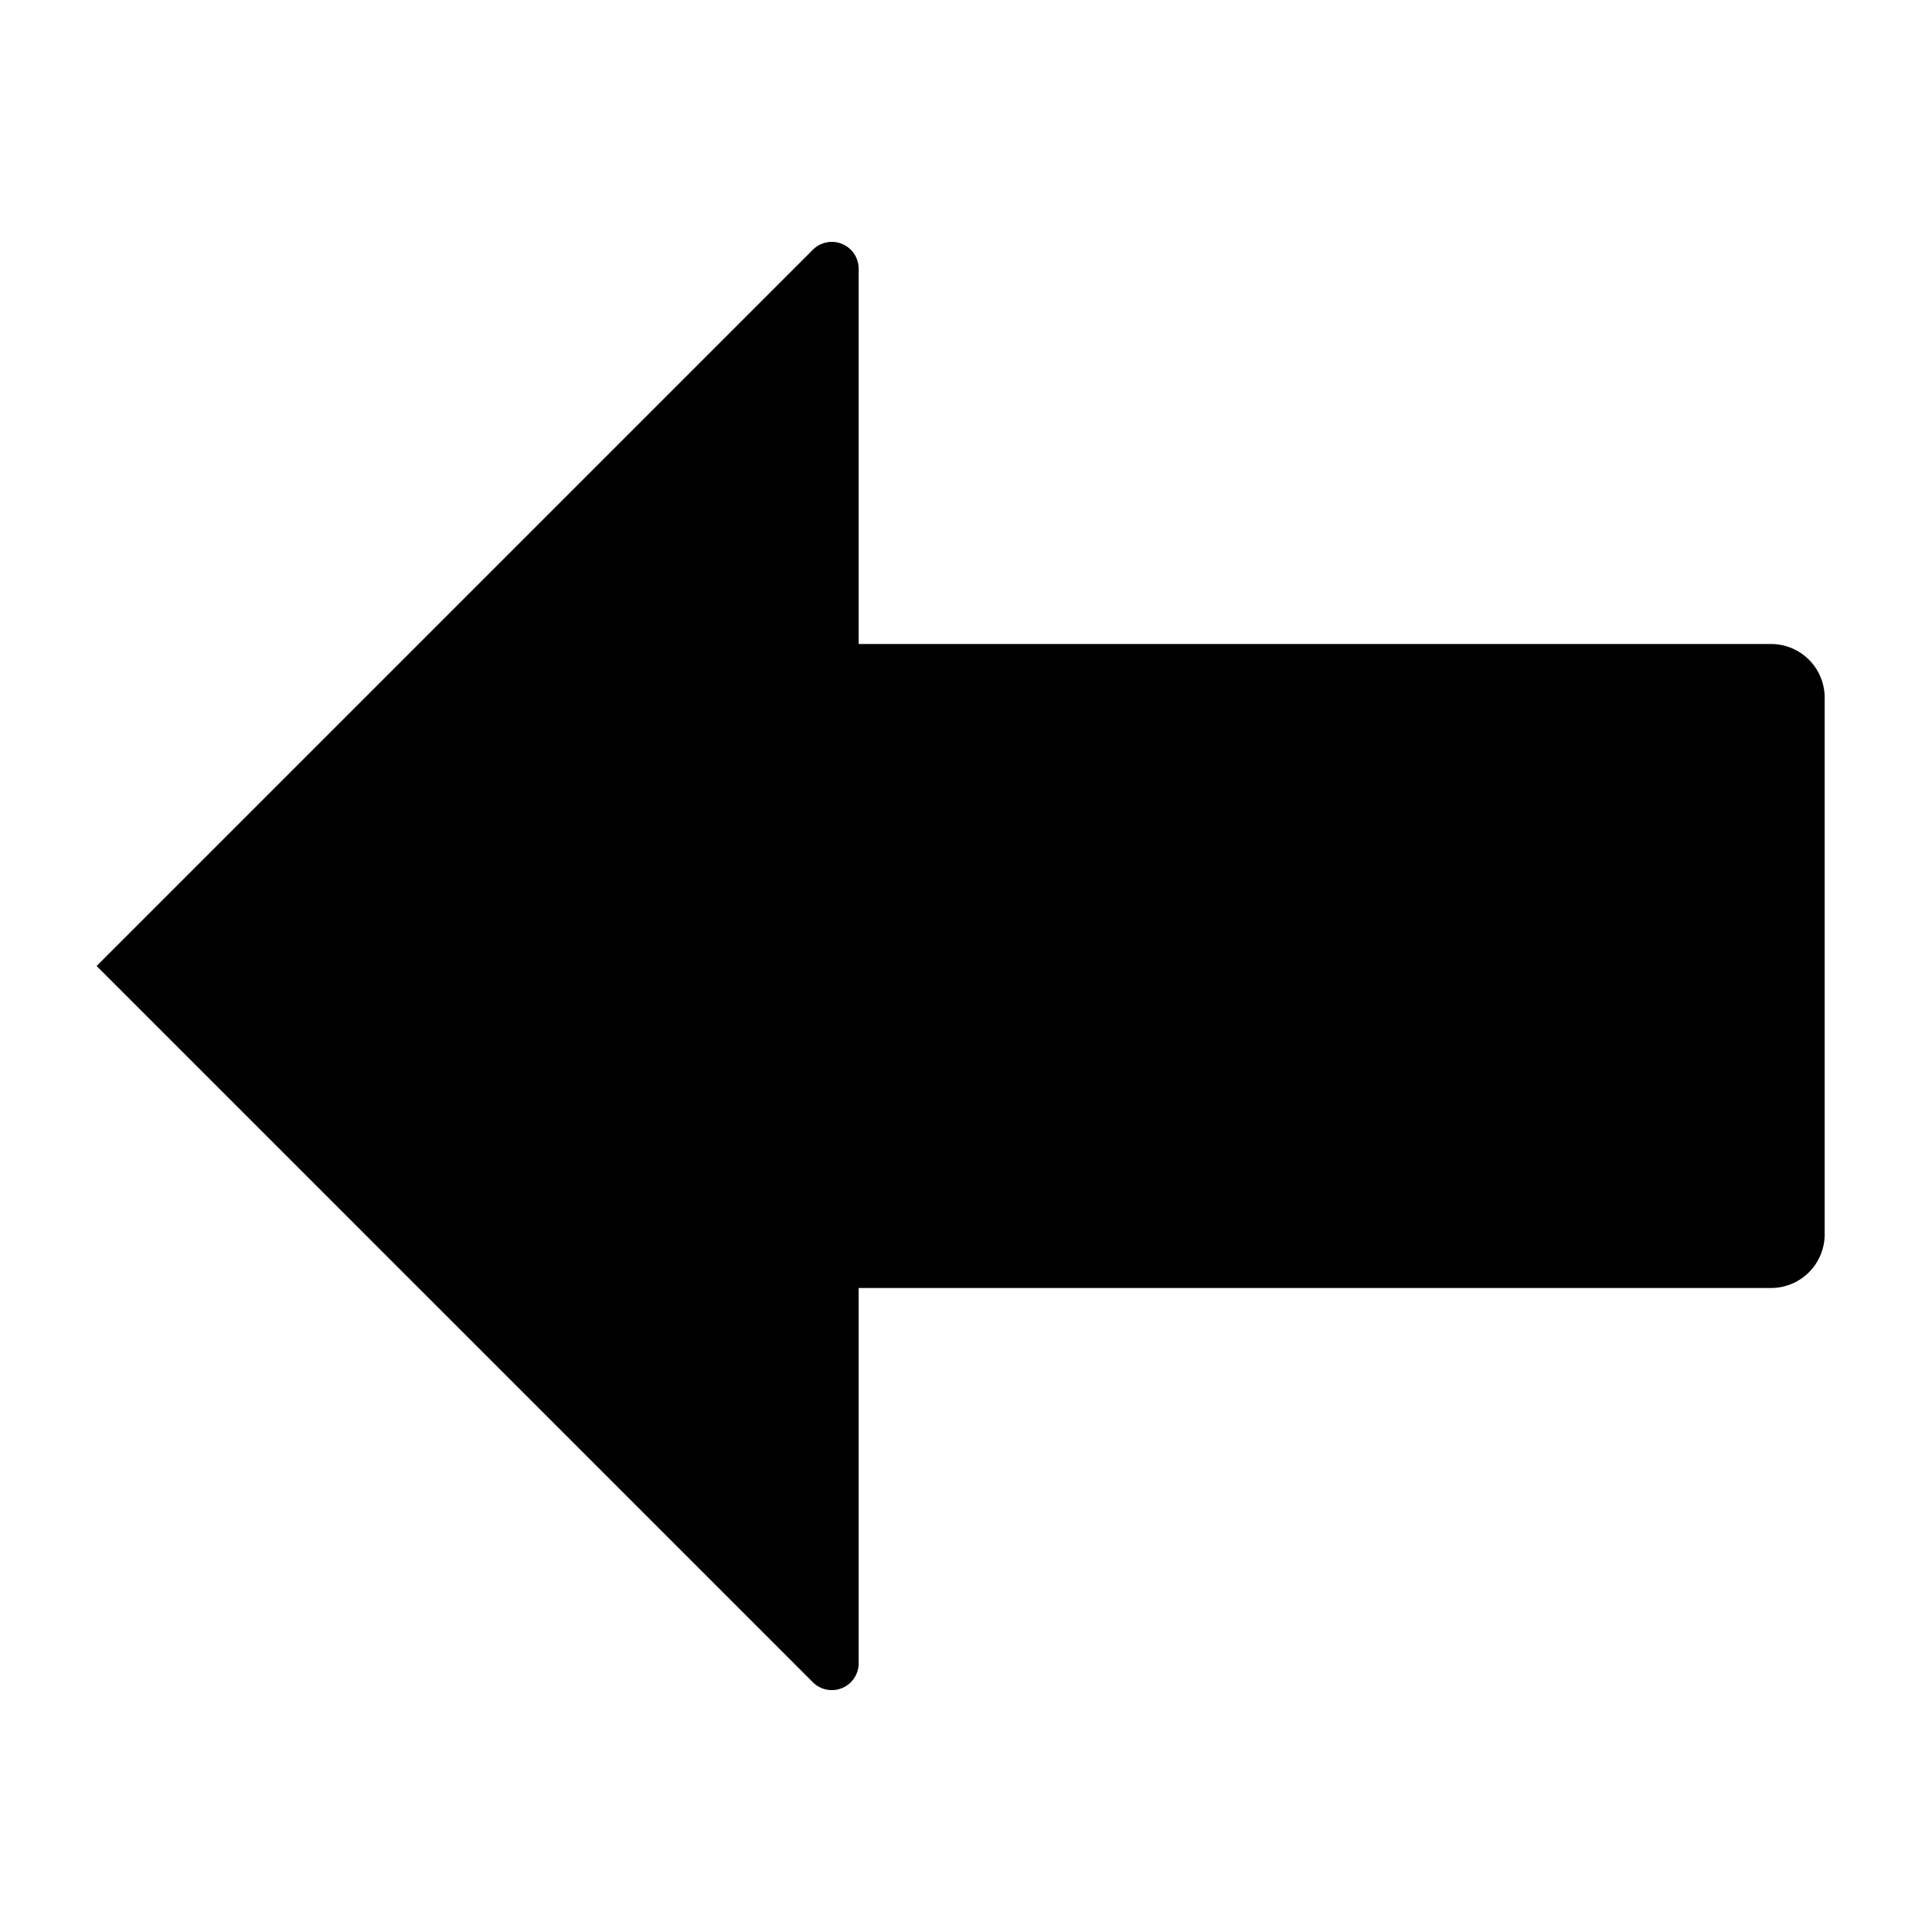 <svg xmlns="http://www.w3.org/2000/svg" width="648" height="648" viewBox="0 0 648 648"><title>ArrowLeft_18</title><path d="M288 216h306a18 18 0 0 1 18 18v180a18 18 0 0 1-18 18H288v125.872a9 9 0 0 1-15.364 6.364L32.4 324 272.636 83.764A9 9 0 0 1 288 90.128V216z"/></svg>